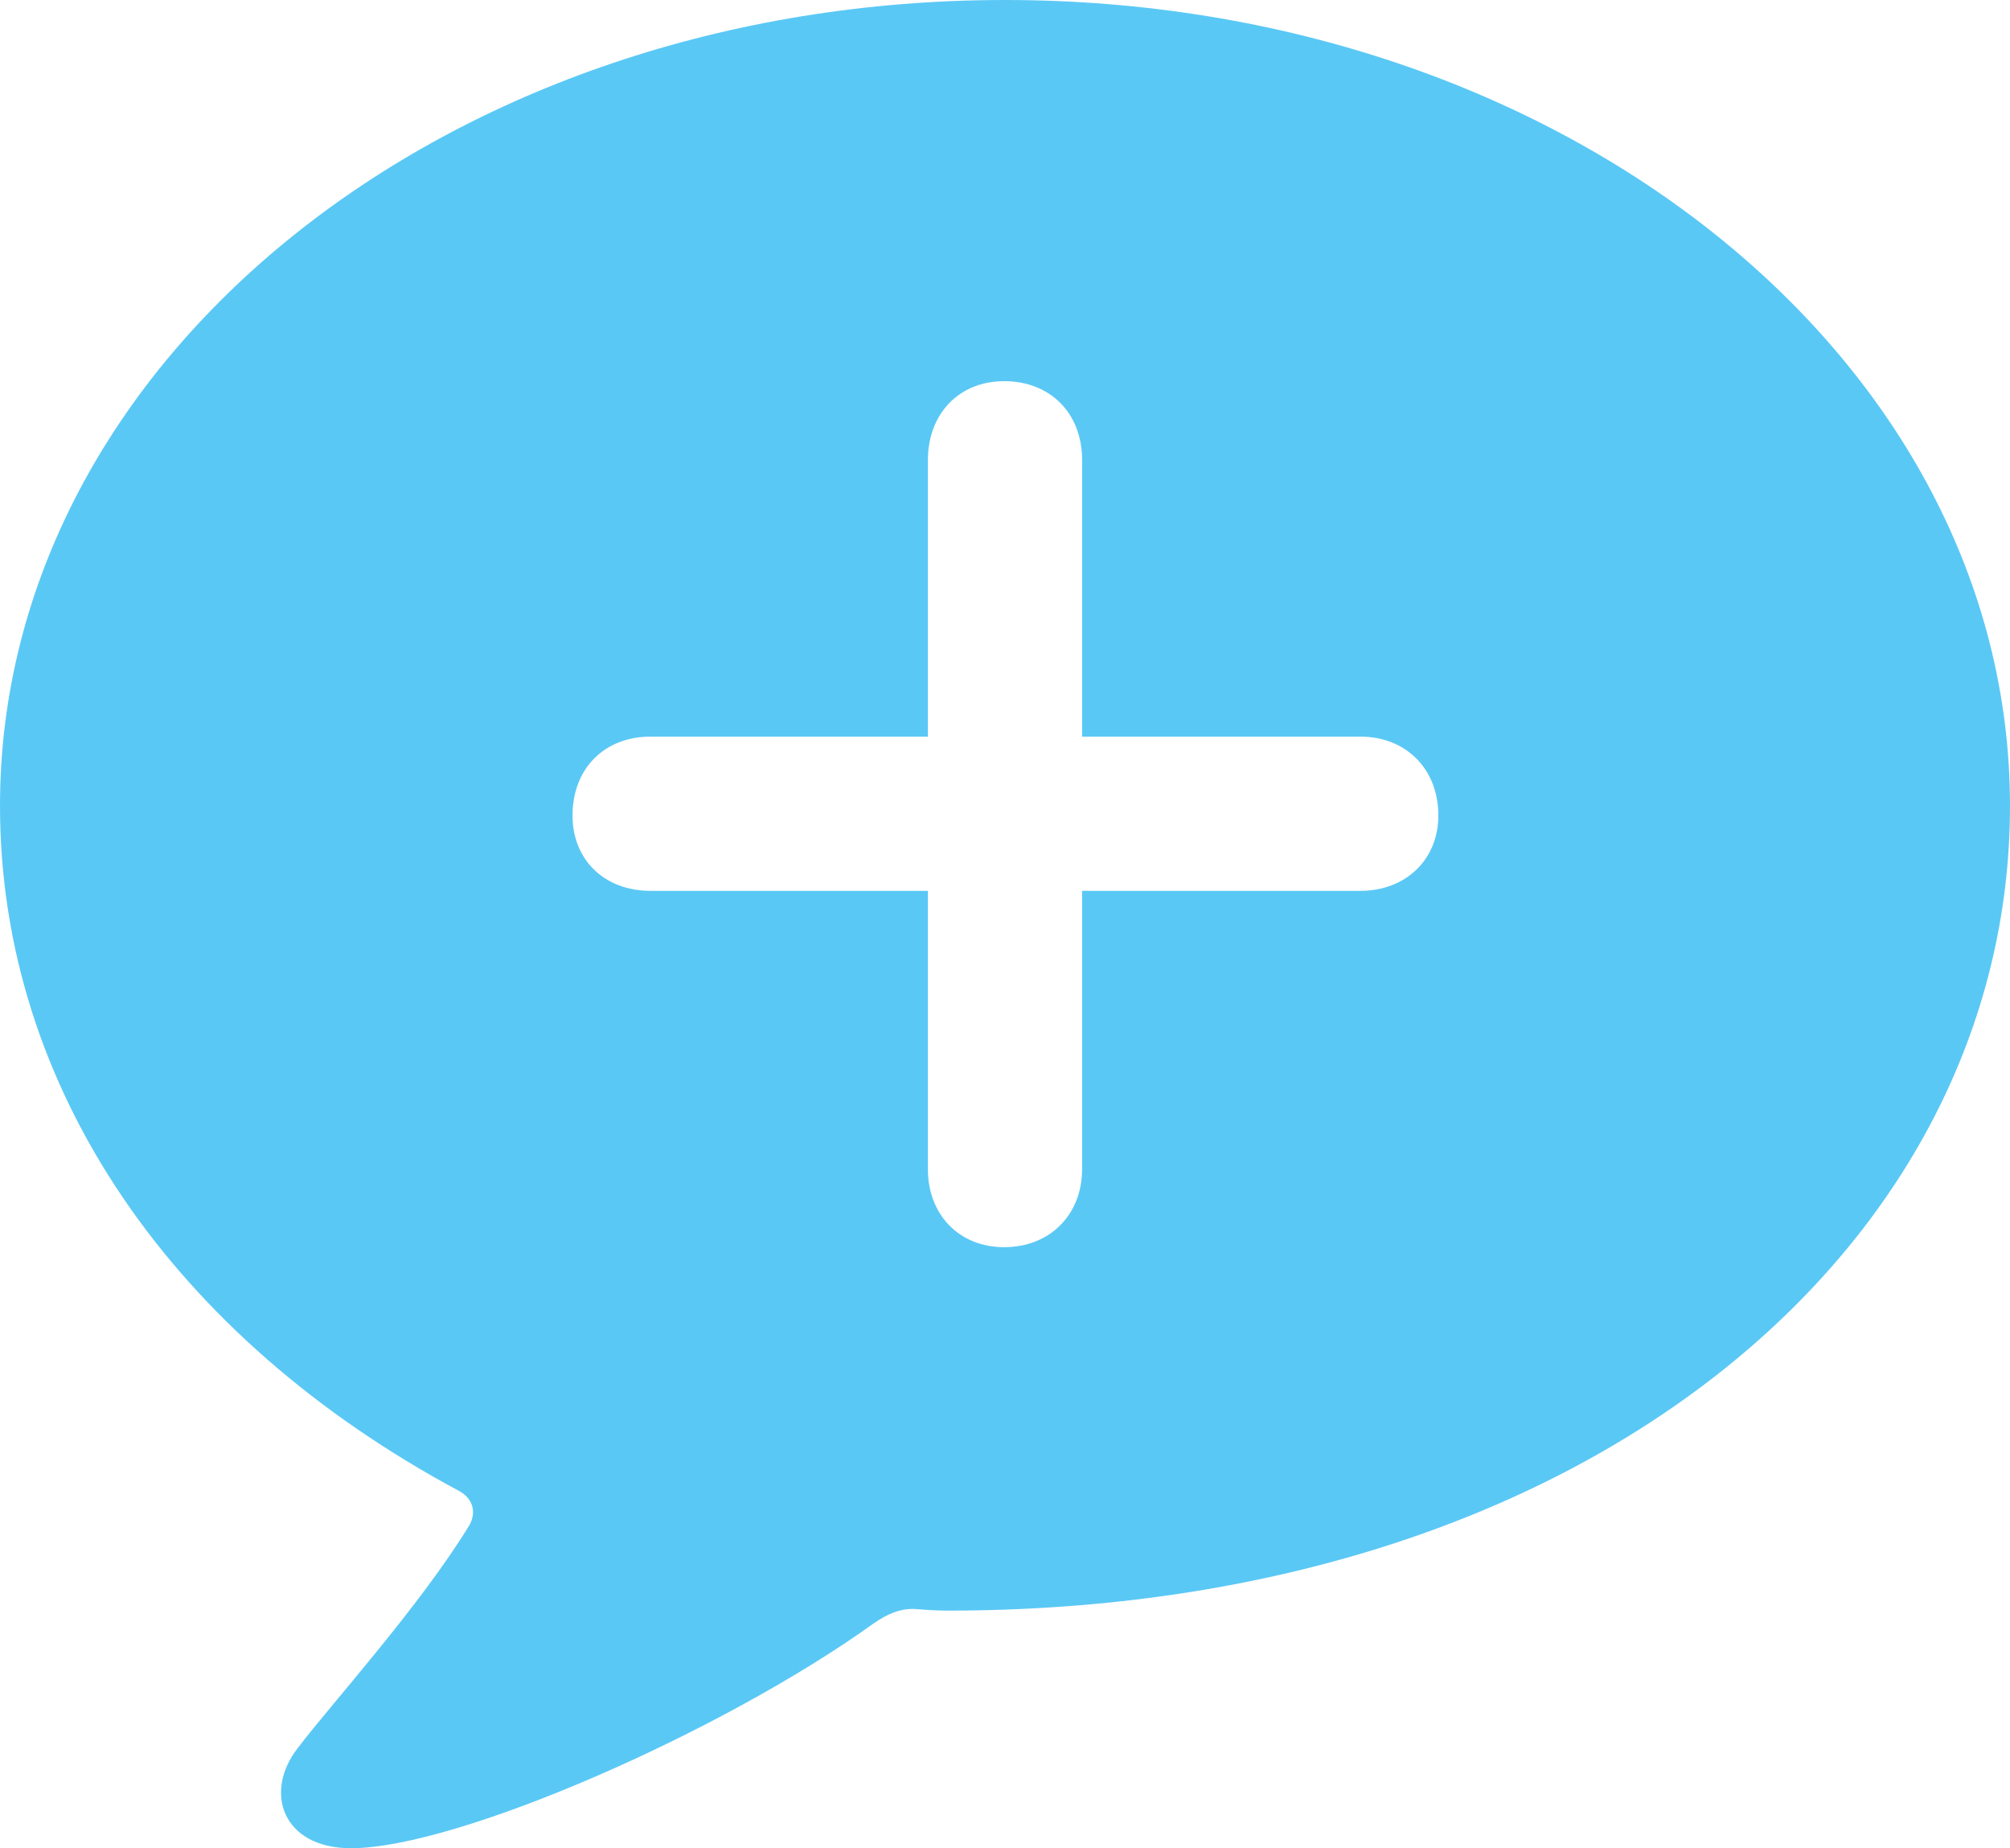 <?xml version="1.0" encoding="UTF-8"?>
<!--Generator: Apple Native CoreSVG 175.5-->
<!DOCTYPE svg
PUBLIC "-//W3C//DTD SVG 1.1//EN"
       "http://www.w3.org/Graphics/SVG/1.1/DTD/svg11.dtd">
<svg version="1.1" xmlns="http://www.w3.org/2000/svg" xmlns:xlink="http://www.w3.org/1999/xlink" width="27.686" height="25.452">
 <g>
  <rect height="25.452" opacity="0" width="27.686" x="0" y="0"/>
  <path d="M4.834 25.452C6.299 25.452 9.949 23.852 12.024 22.363C12.231 22.217 12.402 22.156 12.573 22.156C12.732 22.168 12.891 22.18 13.049 22.18C21.851 22.18 27.686 17.175 27.686 11.096C27.686 4.956 21.533 0 13.843 0C6.152 0 0 4.956 0 11.096C0 15.002 2.405 18.433 6.323 20.532C6.506 20.63 6.567 20.813 6.47 20.996C5.786 22.119 4.565 23.462 4.102 24.072C3.625 24.683 3.894 25.452 4.834 25.452ZM7.886 11.23C7.886 10.584 8.325 10.144 8.96 10.144L12.781 10.144L12.781 6.335C12.781 5.701 13.208 5.249 13.831 5.249C14.465 5.249 14.905 5.688 14.905 6.335L14.905 10.144L18.738 10.144C19.36 10.144 19.812 10.584 19.812 11.23C19.812 11.841 19.36 12.268 18.738 12.268L14.905 12.268L14.905 16.101C14.905 16.724 14.465 17.175 13.831 17.175C13.208 17.175 12.781 16.724 12.781 16.101L12.781 12.268L8.96 12.268C8.325 12.268 7.886 11.841 7.886 11.23Z" fill="#5ac8f5"/>
 </g>
</svg>
